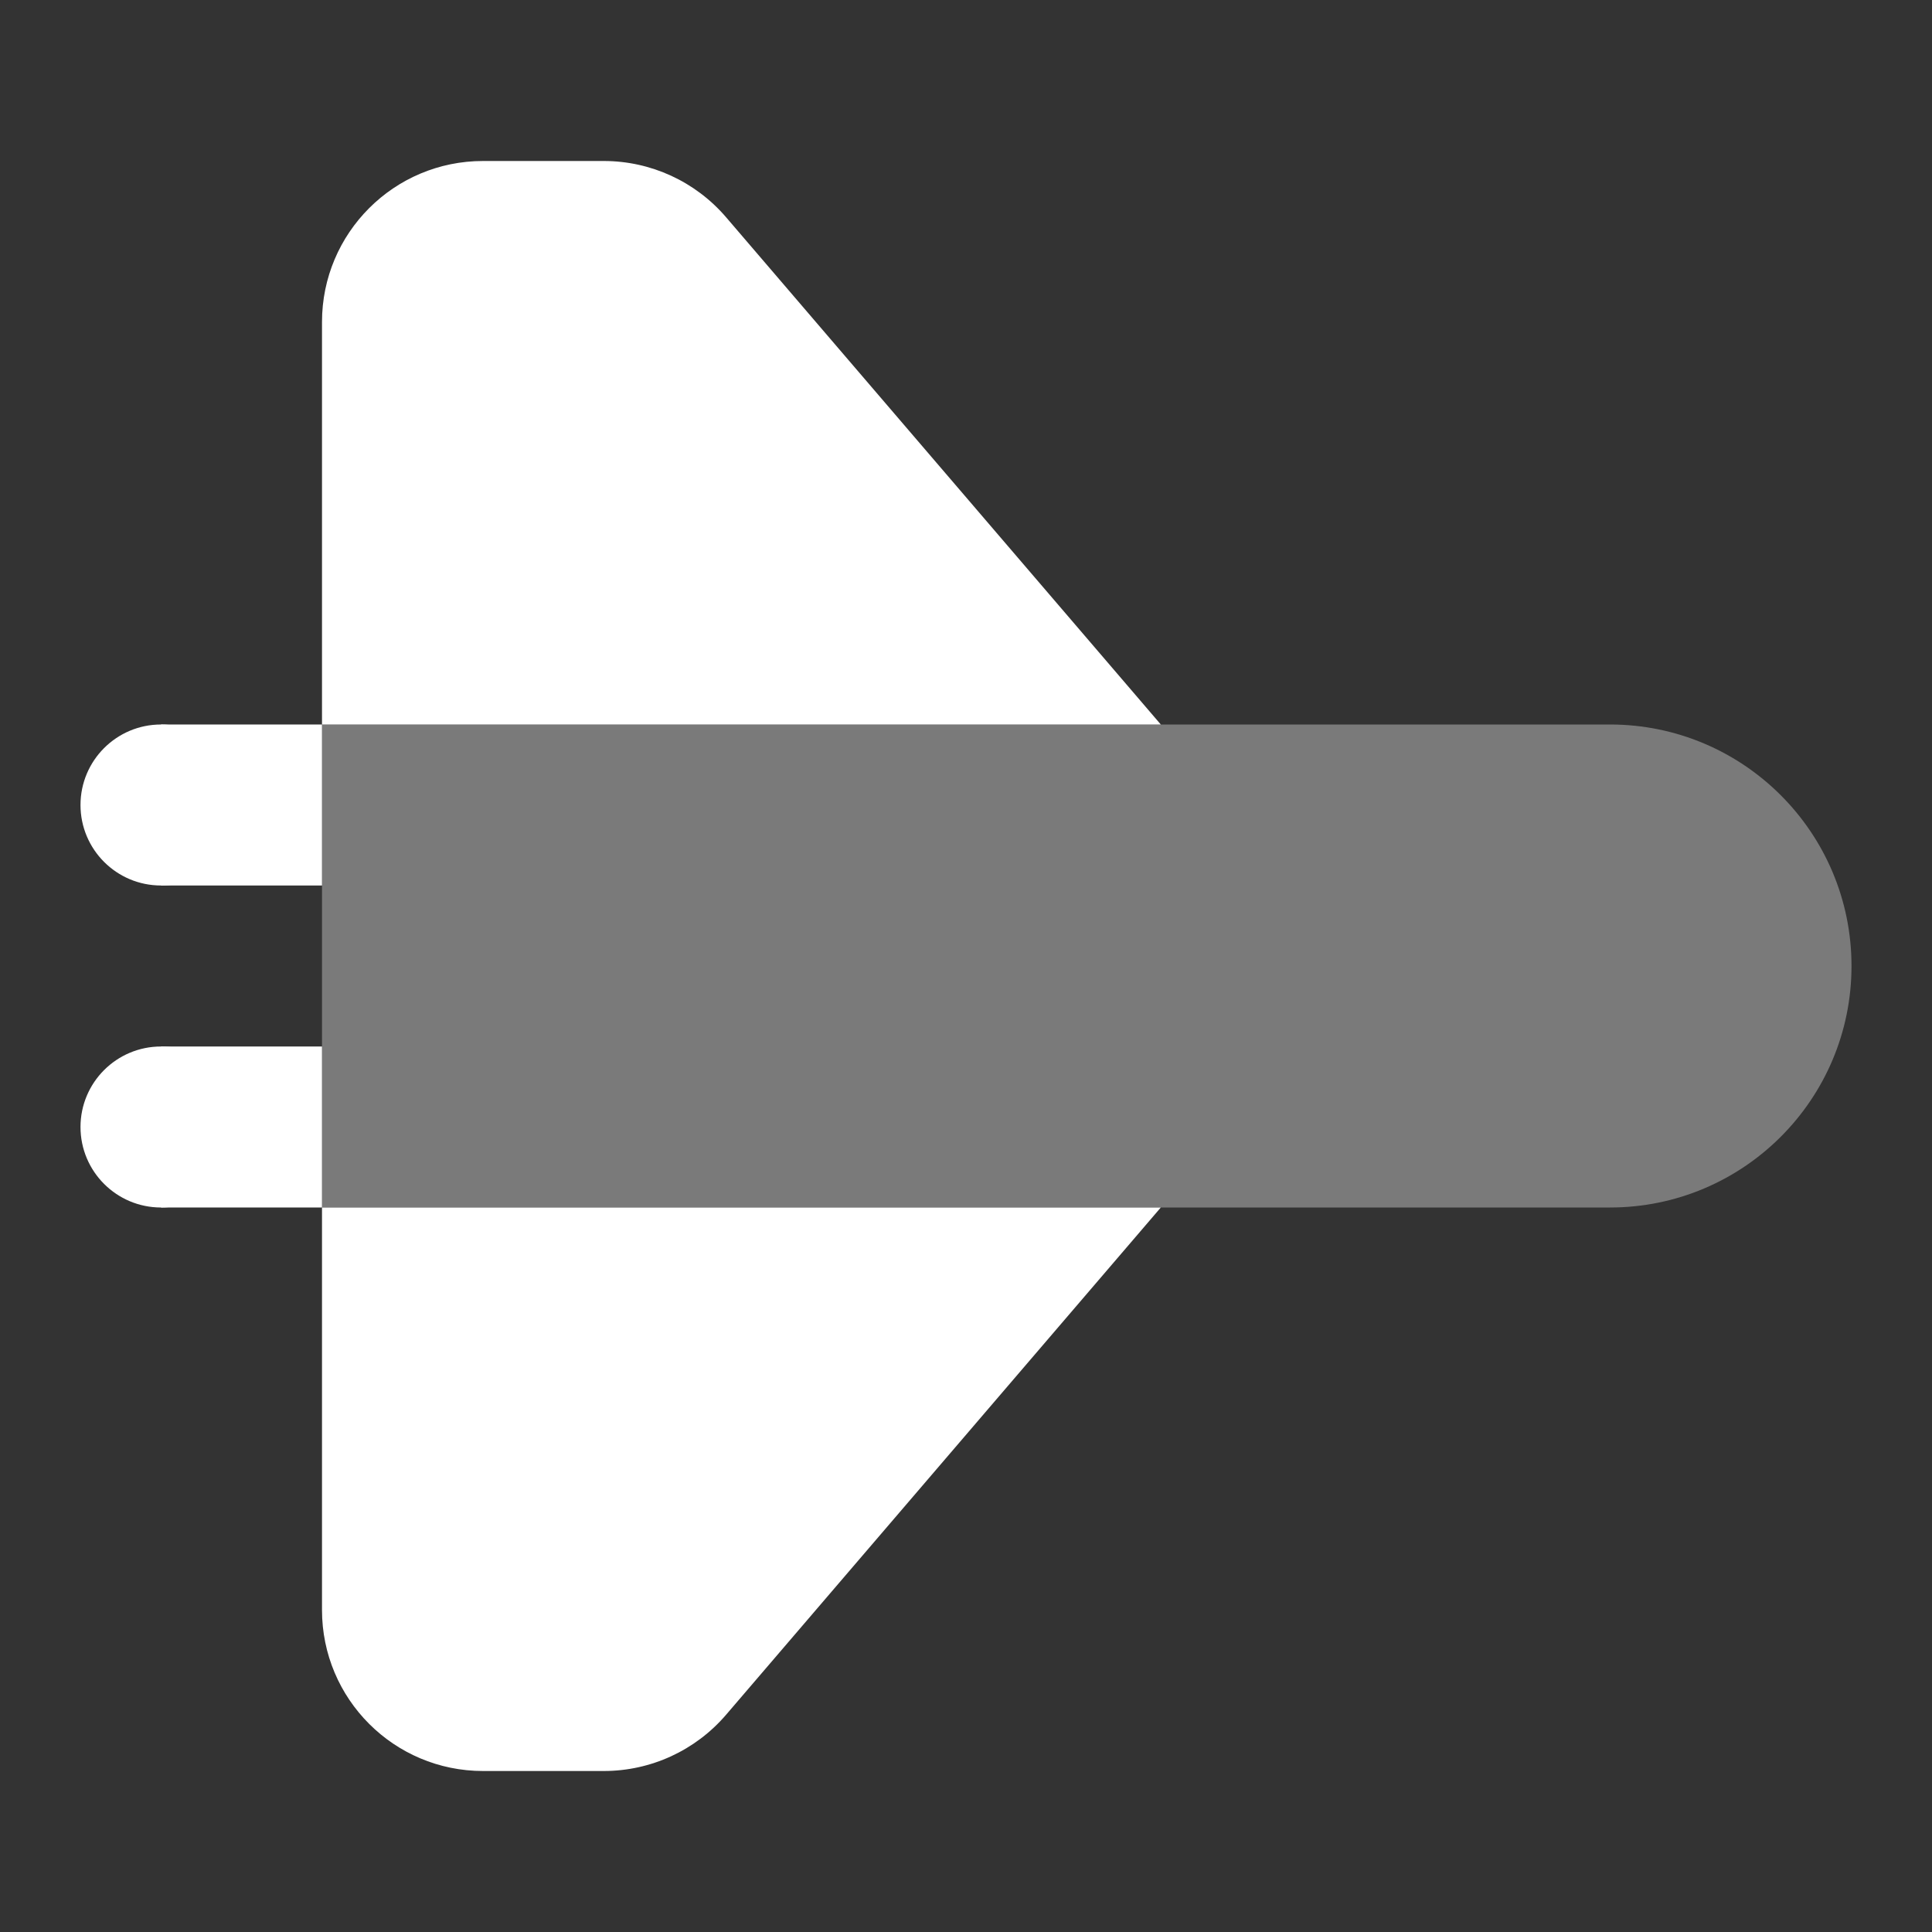 <svg width="24" height="24" viewBox="0 0 24 24" fill="none" xmlns="http://www.w3.org/2000/svg">
<rect x="0" y="0" width="24" height="24" fill="#333333" stroke="none"/>
<path opacity="0.35" d="M20 9C19.647 9 4 9 4 9V15C4 15 19.647 15 20 15C21.657 15 23 13.657 23 12C23 10.343 21.657 9 20 9Z" fill="white"/>
<path d="M4 9H2V11H4V9Z" fill="white"/>
<path d="M2 11C2.552 11 3 10.552 3 10C3 9.448 2.552 9 2 9C1.448 9 1 9.448 1 10C1 10.552 1.448 11 2 11Z" fill="white"/>
<path d="M4 13H2V15H4V13Z" fill="white"/>
<path d="M2 15C2.552 15 3 14.552 3 14C3 13.448 2.552 13 2 13C1.448 13 1 13.448 1 14C1 14.552 1.448 15 2 15Z" fill="white"/>
<path d="M14.42 9L9.019 2.698C8.639 2.255 8.085 2 7.501 2H6C4.895 2 4 2.895 4 4V9H14.42Z" fill="white"/>
<path d="M14.42 15L9.019 21.302C8.639 21.745 8.085 22 7.501 22H6C4.895 22 4 21.105 4 20V15H14.42Z" fill="white"/>
</svg>
